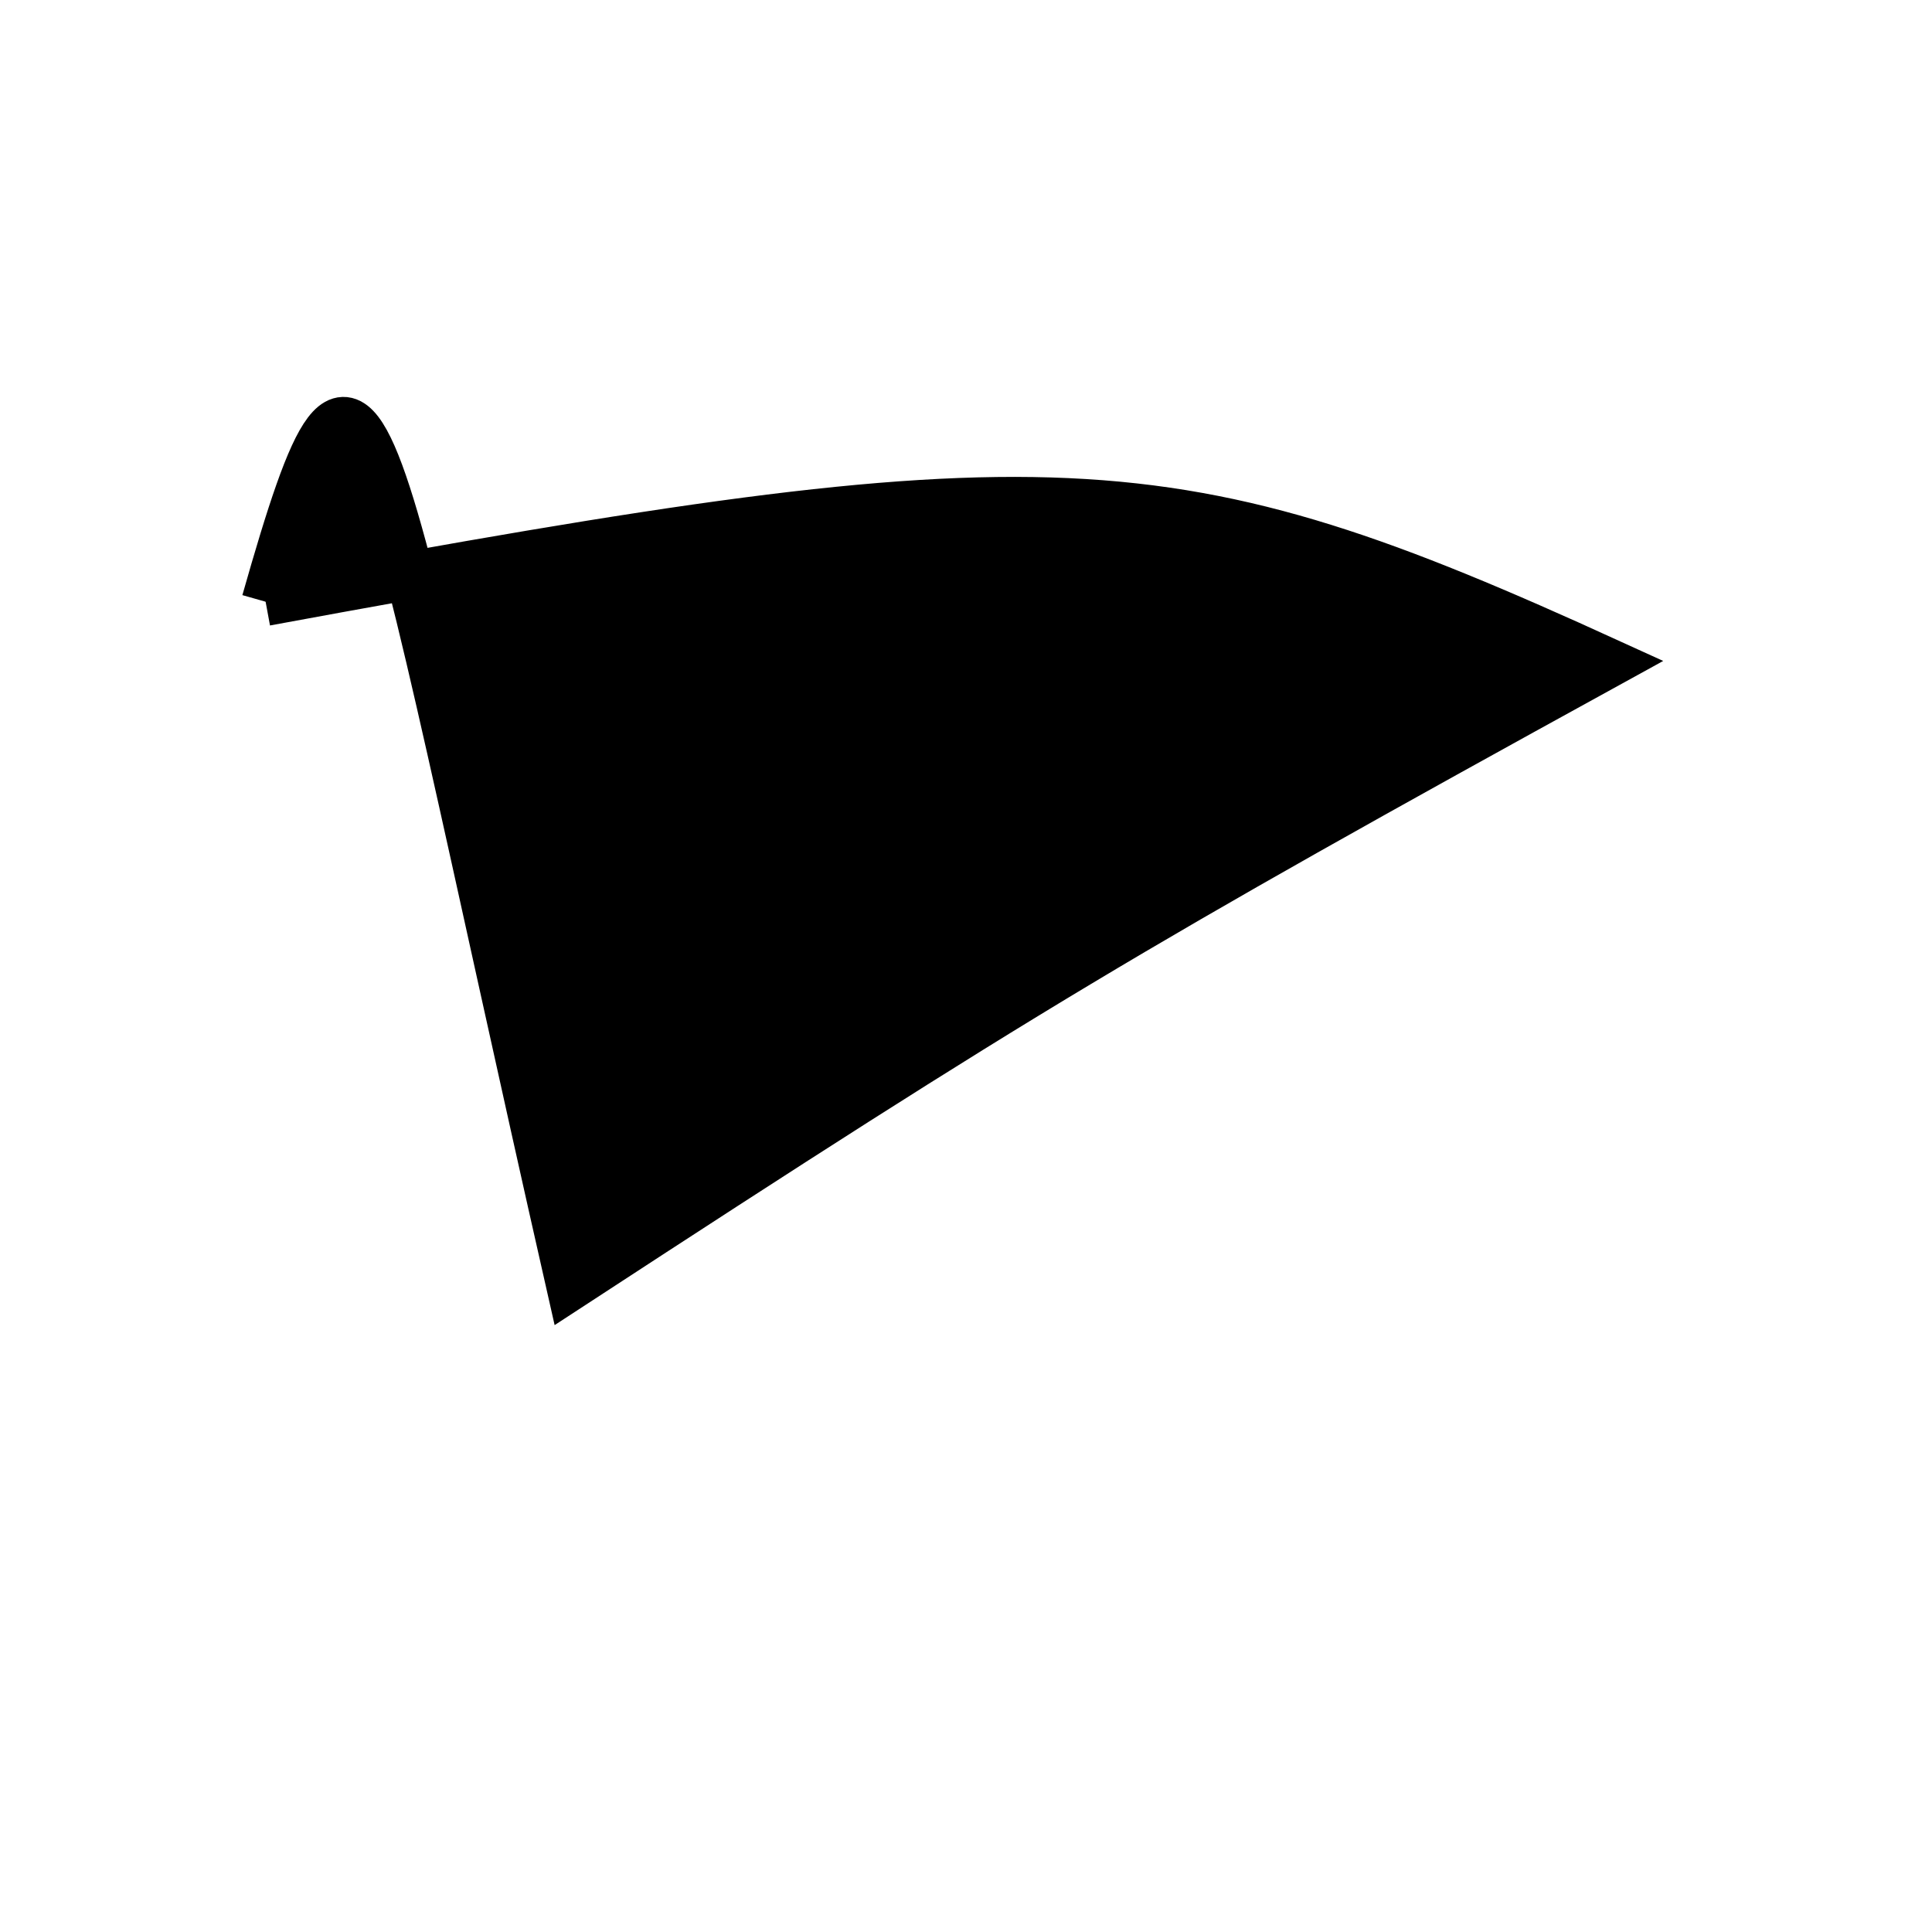<?xml version="1.0" standalone="no"?>
<!DOCTYPE svg PUBLIC "-//W3C//DTD SVG 1.1//EN" "http://www.w3.org/Graphics/SVG/1.1/DTD/svg11.dtd">
<svg width="200px" height="200px" viewBox="0 0 200 200" xmlns="http://www.w3.org/2000/svg" version="1.1">
<title>Example</title>
<desc>Just a stage</desc>
<path d='M 27.496 62.29C 109.097 47.235 120.918 47.773 166.609 68.628 C 116.734 96.053 105.832 102.59 59.058 133.117 C 37.95 39.97 37.95 25.475 27.496 62.29' fill="black" stroke="black" stroke-width="5"/>
</svg>
